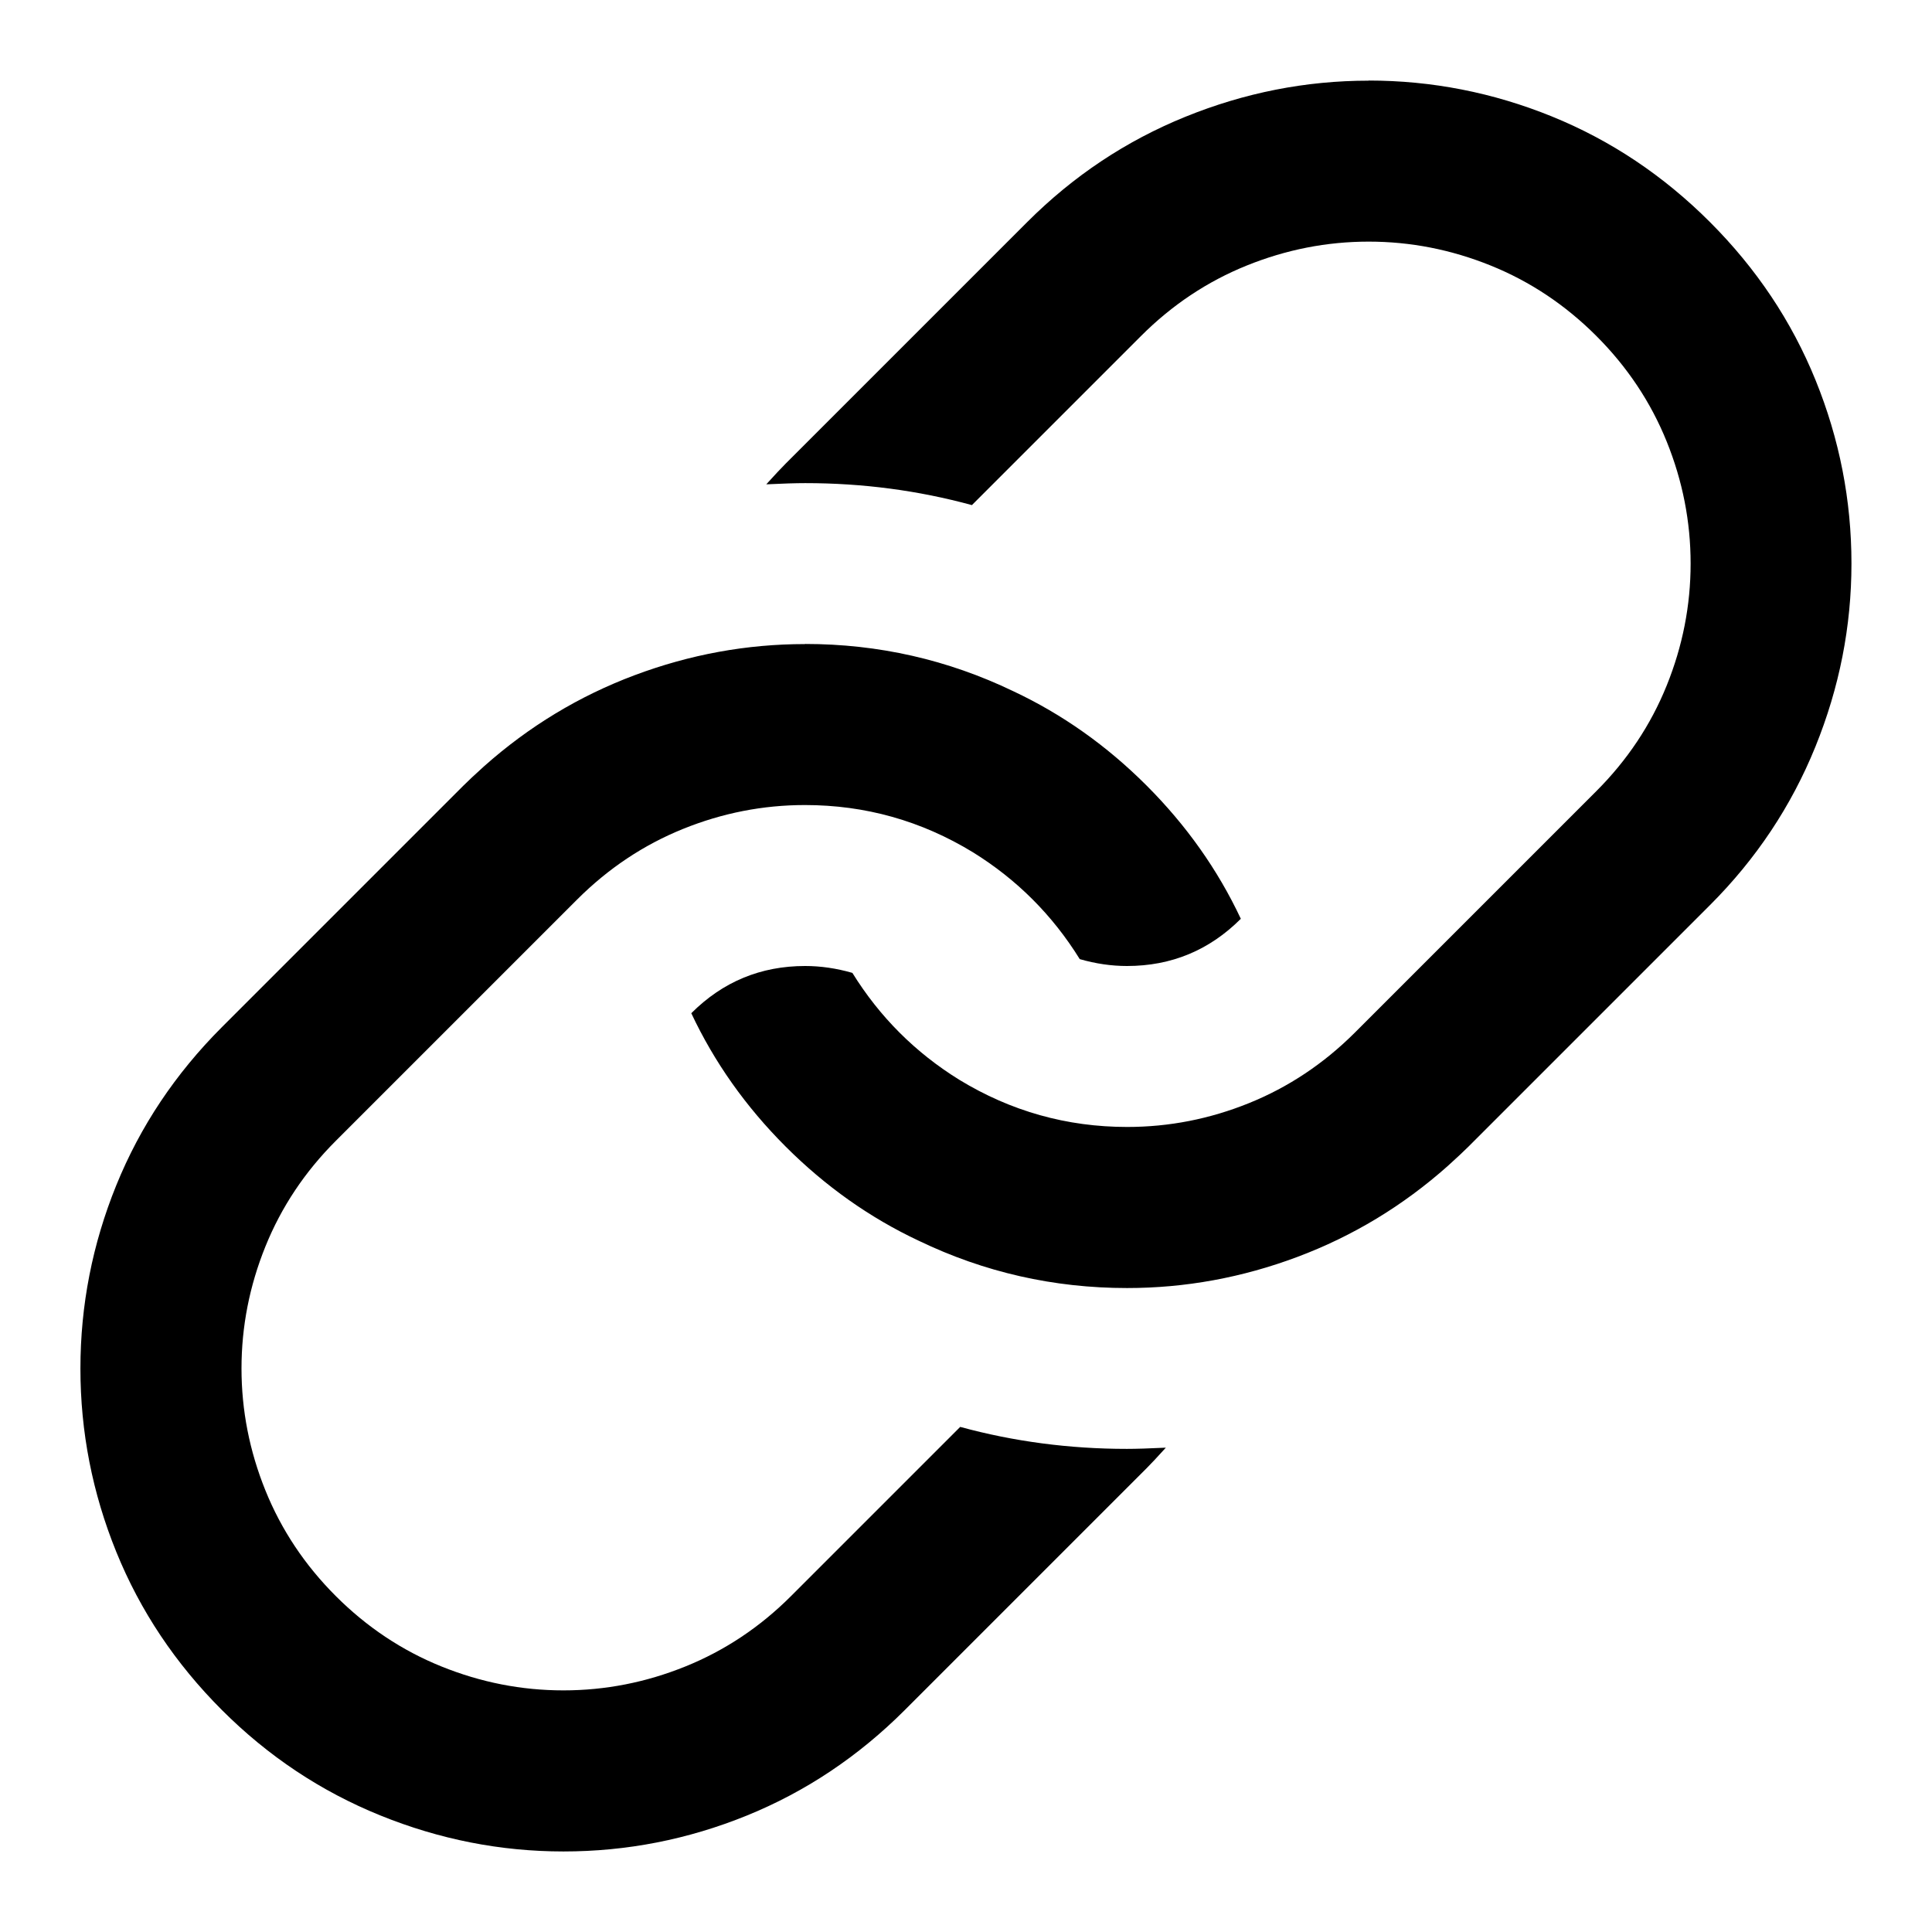 <?xml version="1.0" encoding="utf-8"?>
<!-- Generated by IcoMoon.io -->
<!DOCTYPE svg PUBLIC "-//W3C//DTD SVG 1.1//EN" "http://www.w3.org/Graphics/SVG/1.1/DTD/svg11.dtd">
<svg version="1.1" xmlns="http://www.w3.org/2000/svg" xmlns:xlink="http://www.w3.org/1999/xlink" width="16" height="16" viewBox="0 0 16 16">
<path d="M11.333 0.667q0.786 0 1.518 0.297t1.31 0.875 0.875 1.31 0.297 1.518q0 0.781-0.299 1.518t-0.872 1.31l-2 2q-0.057 0.057-0.172 0.161-0.557 0.495-1.245 0.753t-1.411 0.258q-0.911 0-1.724-0.391-0.609-0.286-1.104-0.781t-0.781-1.104q0.391-0.391 0.943-0.391 0.193 0 0.391 0.057 0.339 0.547 0.885 0.885 0.641 0.391 1.391 0.391 0.521 0 1.010-0.198t0.875-0.583l2-2q0.385-0.385 0.583-0.875t0.198-1.010-0.198-1.010-0.583-0.875-0.875-0.583-1.010-0.198-1.010 0.198-0.875 0.583l-1.401 1.401q-0.667-0.182-1.38-0.182-0.115 0-0.323 0.010 0.104-0.115 0.161-0.172l2-2q0.573-0.573 1.31-0.872t1.518-0.299zM6.667 5.333q0.911 0 1.724 0.391 0.609 0.286 1.104 0.781t0.781 1.104q-0.391 0.391-0.943 0.391-0.193 0-0.391-0.057-0.339-0.547-0.885-0.885-0.641-0.391-1.391-0.391-0.521 0-1.010 0.198t-0.875 0.583l-2 2q-0.385 0.385-0.583 0.875t-0.198 1.010 0.198 1.010 0.583 0.875 0.875 0.583 1.010 0.198 1.010-0.198 0.875-0.583l1.401-1.401q0.667 0.182 1.38 0.182 0.115 0 0.323-0.010-0.104 0.115-0.161 0.172l-2 2q-0.578 0.578-1.31 0.875t-1.518 0.297q-0.781 0-1.518-0.299t-1.31-0.872q-0.578-0.578-0.875-1.31t-0.297-1.518 0.297-1.518 0.875-1.31l2-2q0.057-0.057 0.172-0.161 0.557-0.495 1.245-0.753t1.411-0.258z"></path>
</svg>
